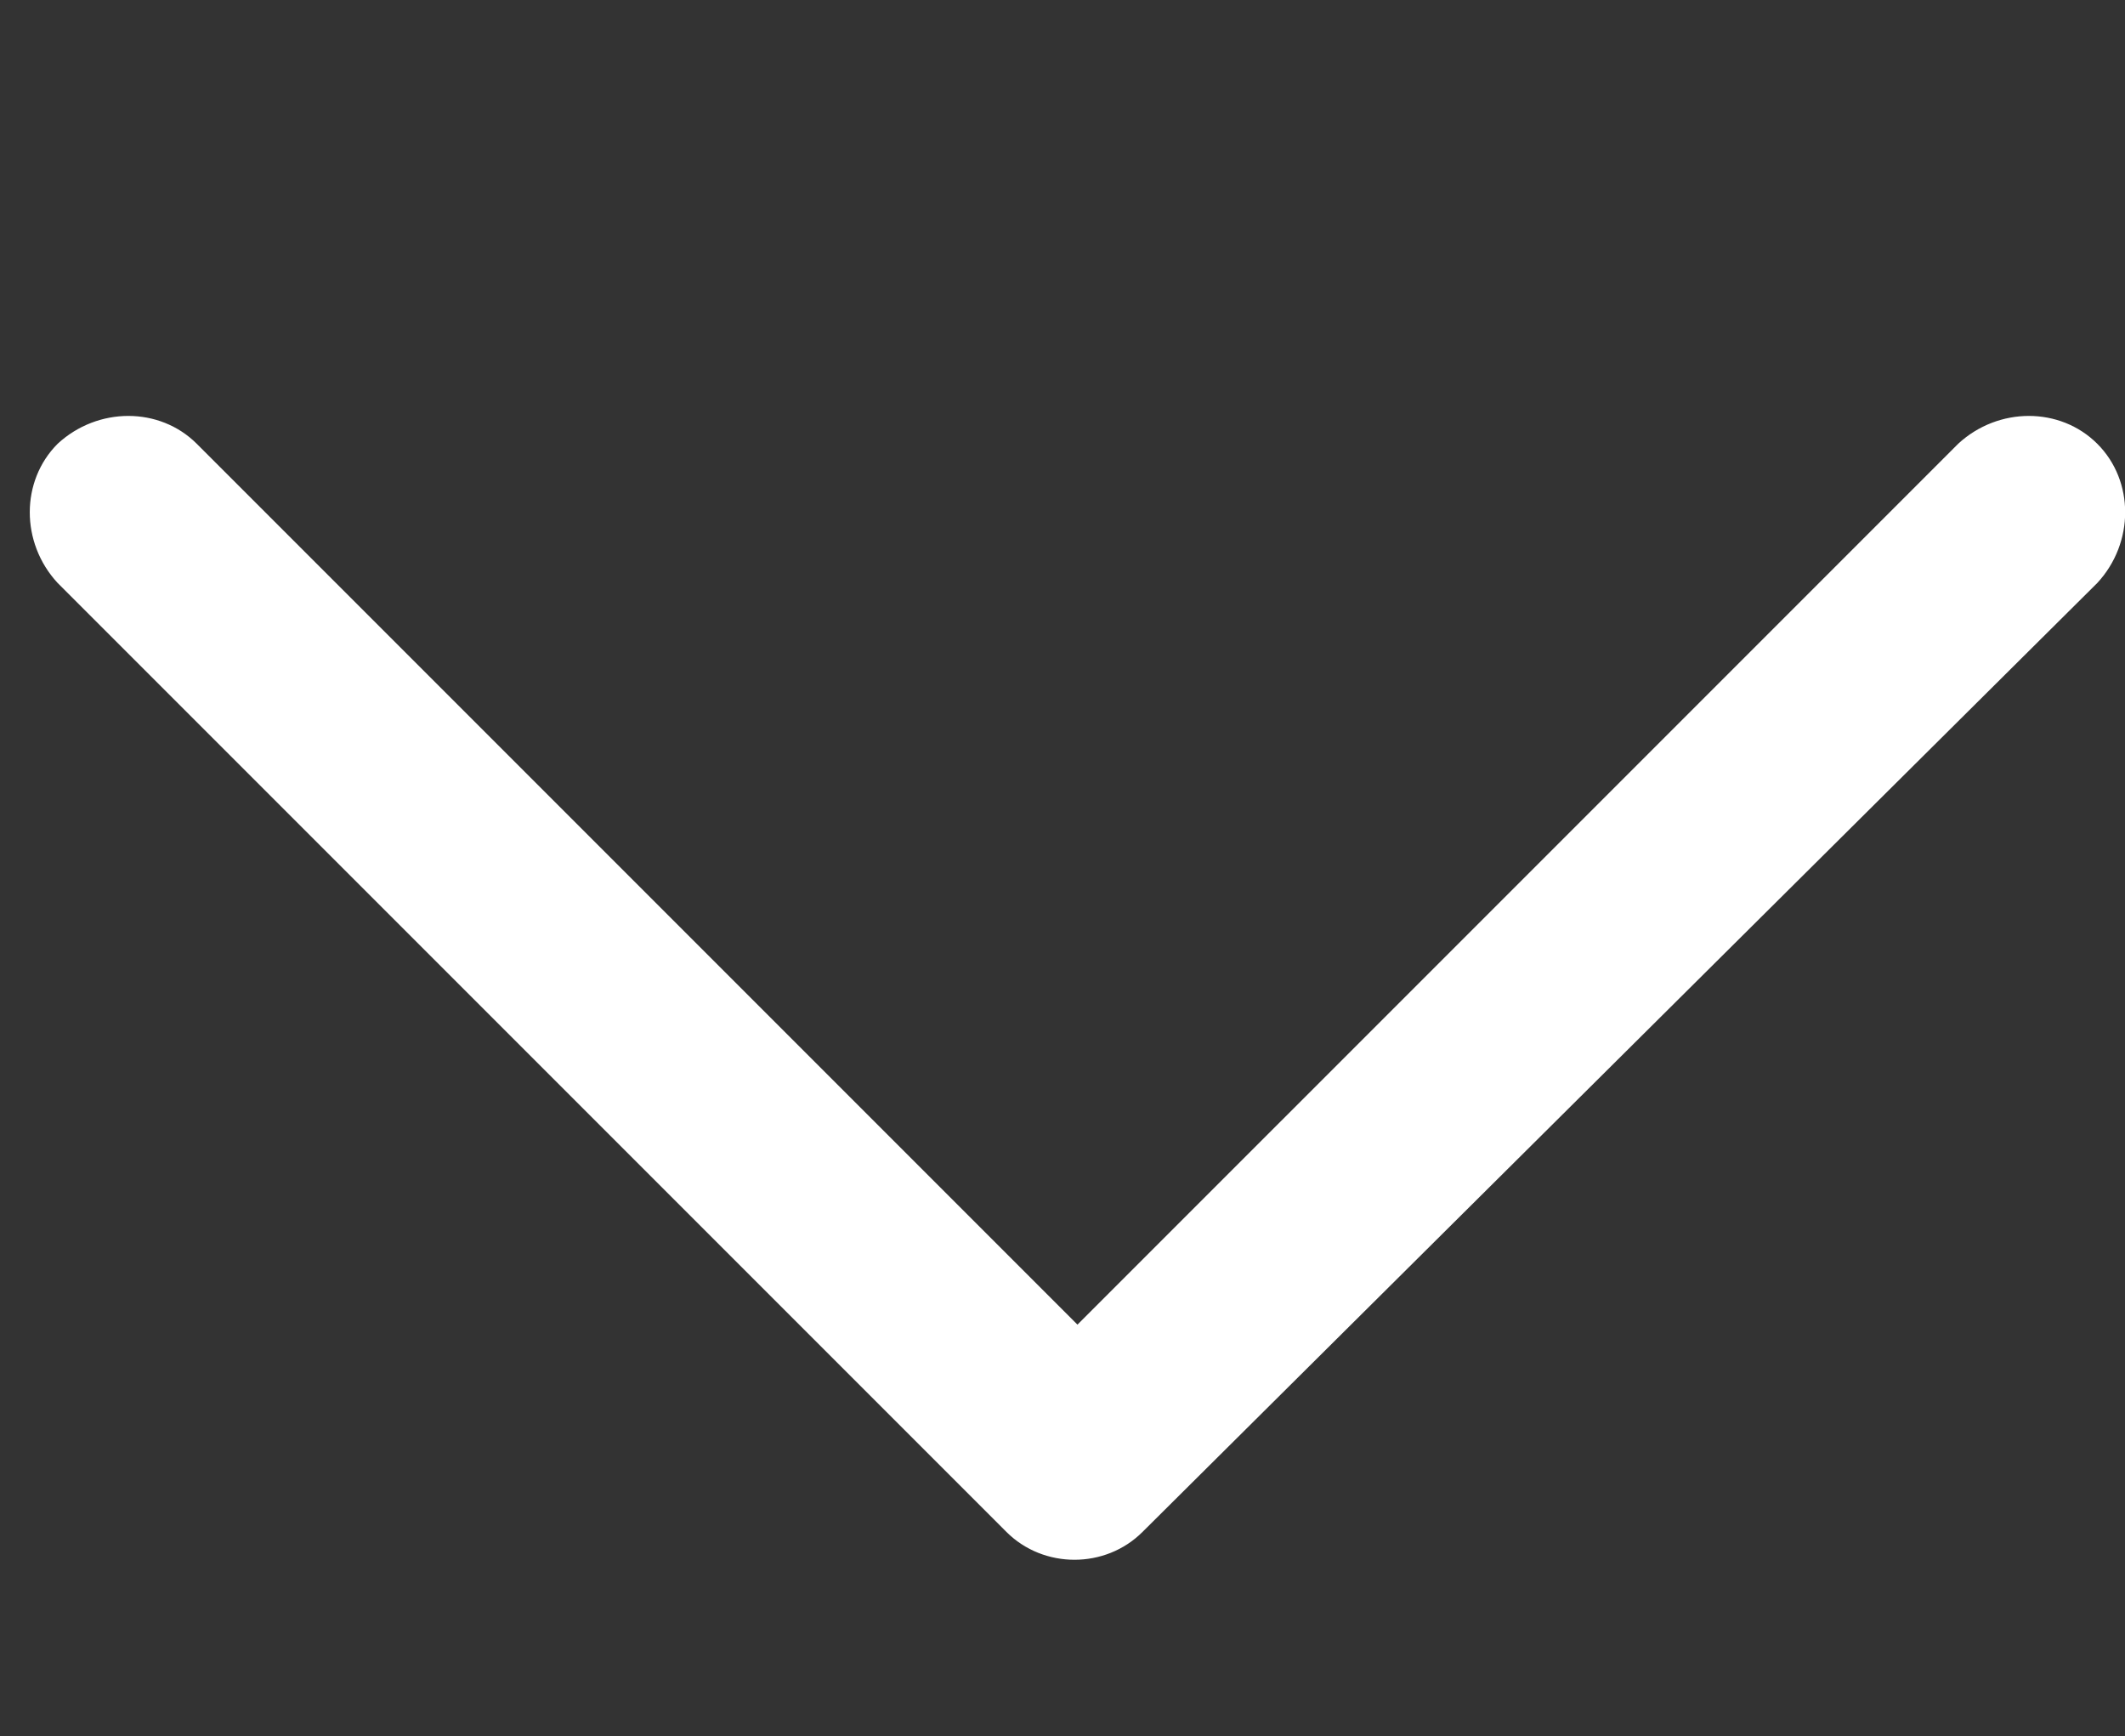 <?xml version="1.0" encoding="utf-8"?>
<!-- Generator: Adobe Illustrator 25.4.1, SVG Export Plug-In . SVG Version: 6.00 Build 0)  -->
<svg version="1.1" id="Layer_1" xmlns="http://www.w3.org/2000/svg" xmlns:xlink="http://www.w3.org/1999/xlink" x="0px" y="0px"
	 viewBox="0 0 71 58" style="enable-background:new 0 0 71 58;" xml:space="preserve">
<rect x="0" y="0" width="71" height="58" fill="#333333" stroke="none"/>
<style type="text/css">
	.st0{fill:#FFFFFF;stroke:#FFFFFF;stroke-width:0.211;stroke-miterlimit:9.697;}
</style>
<g id="SVGRepo_bgCarrier">
</g>
<g id="SVGRepo_tracerCarrier">
</g>
<g id="SVGRepo_iconCarrier">
	<path id="XMLID_225_" class="st0" d="M70,14.9c-1.2-1.2-3.2-1.2-4.5,0L36,44.4L6.5,14.9c-1.2-1.2-3.2-1.2-4.5,0
		c-1.2,1.2-1.2,3.2,0,4.5l31.7,31.7c0.6,0.6,1.4,0.9,2.2,0.9c0.8,0,1.6-0.3,2.2-0.9L70,19.4C71.2,18.1,71.2,16.1,70,14.9z"/>
</g>
</svg>
